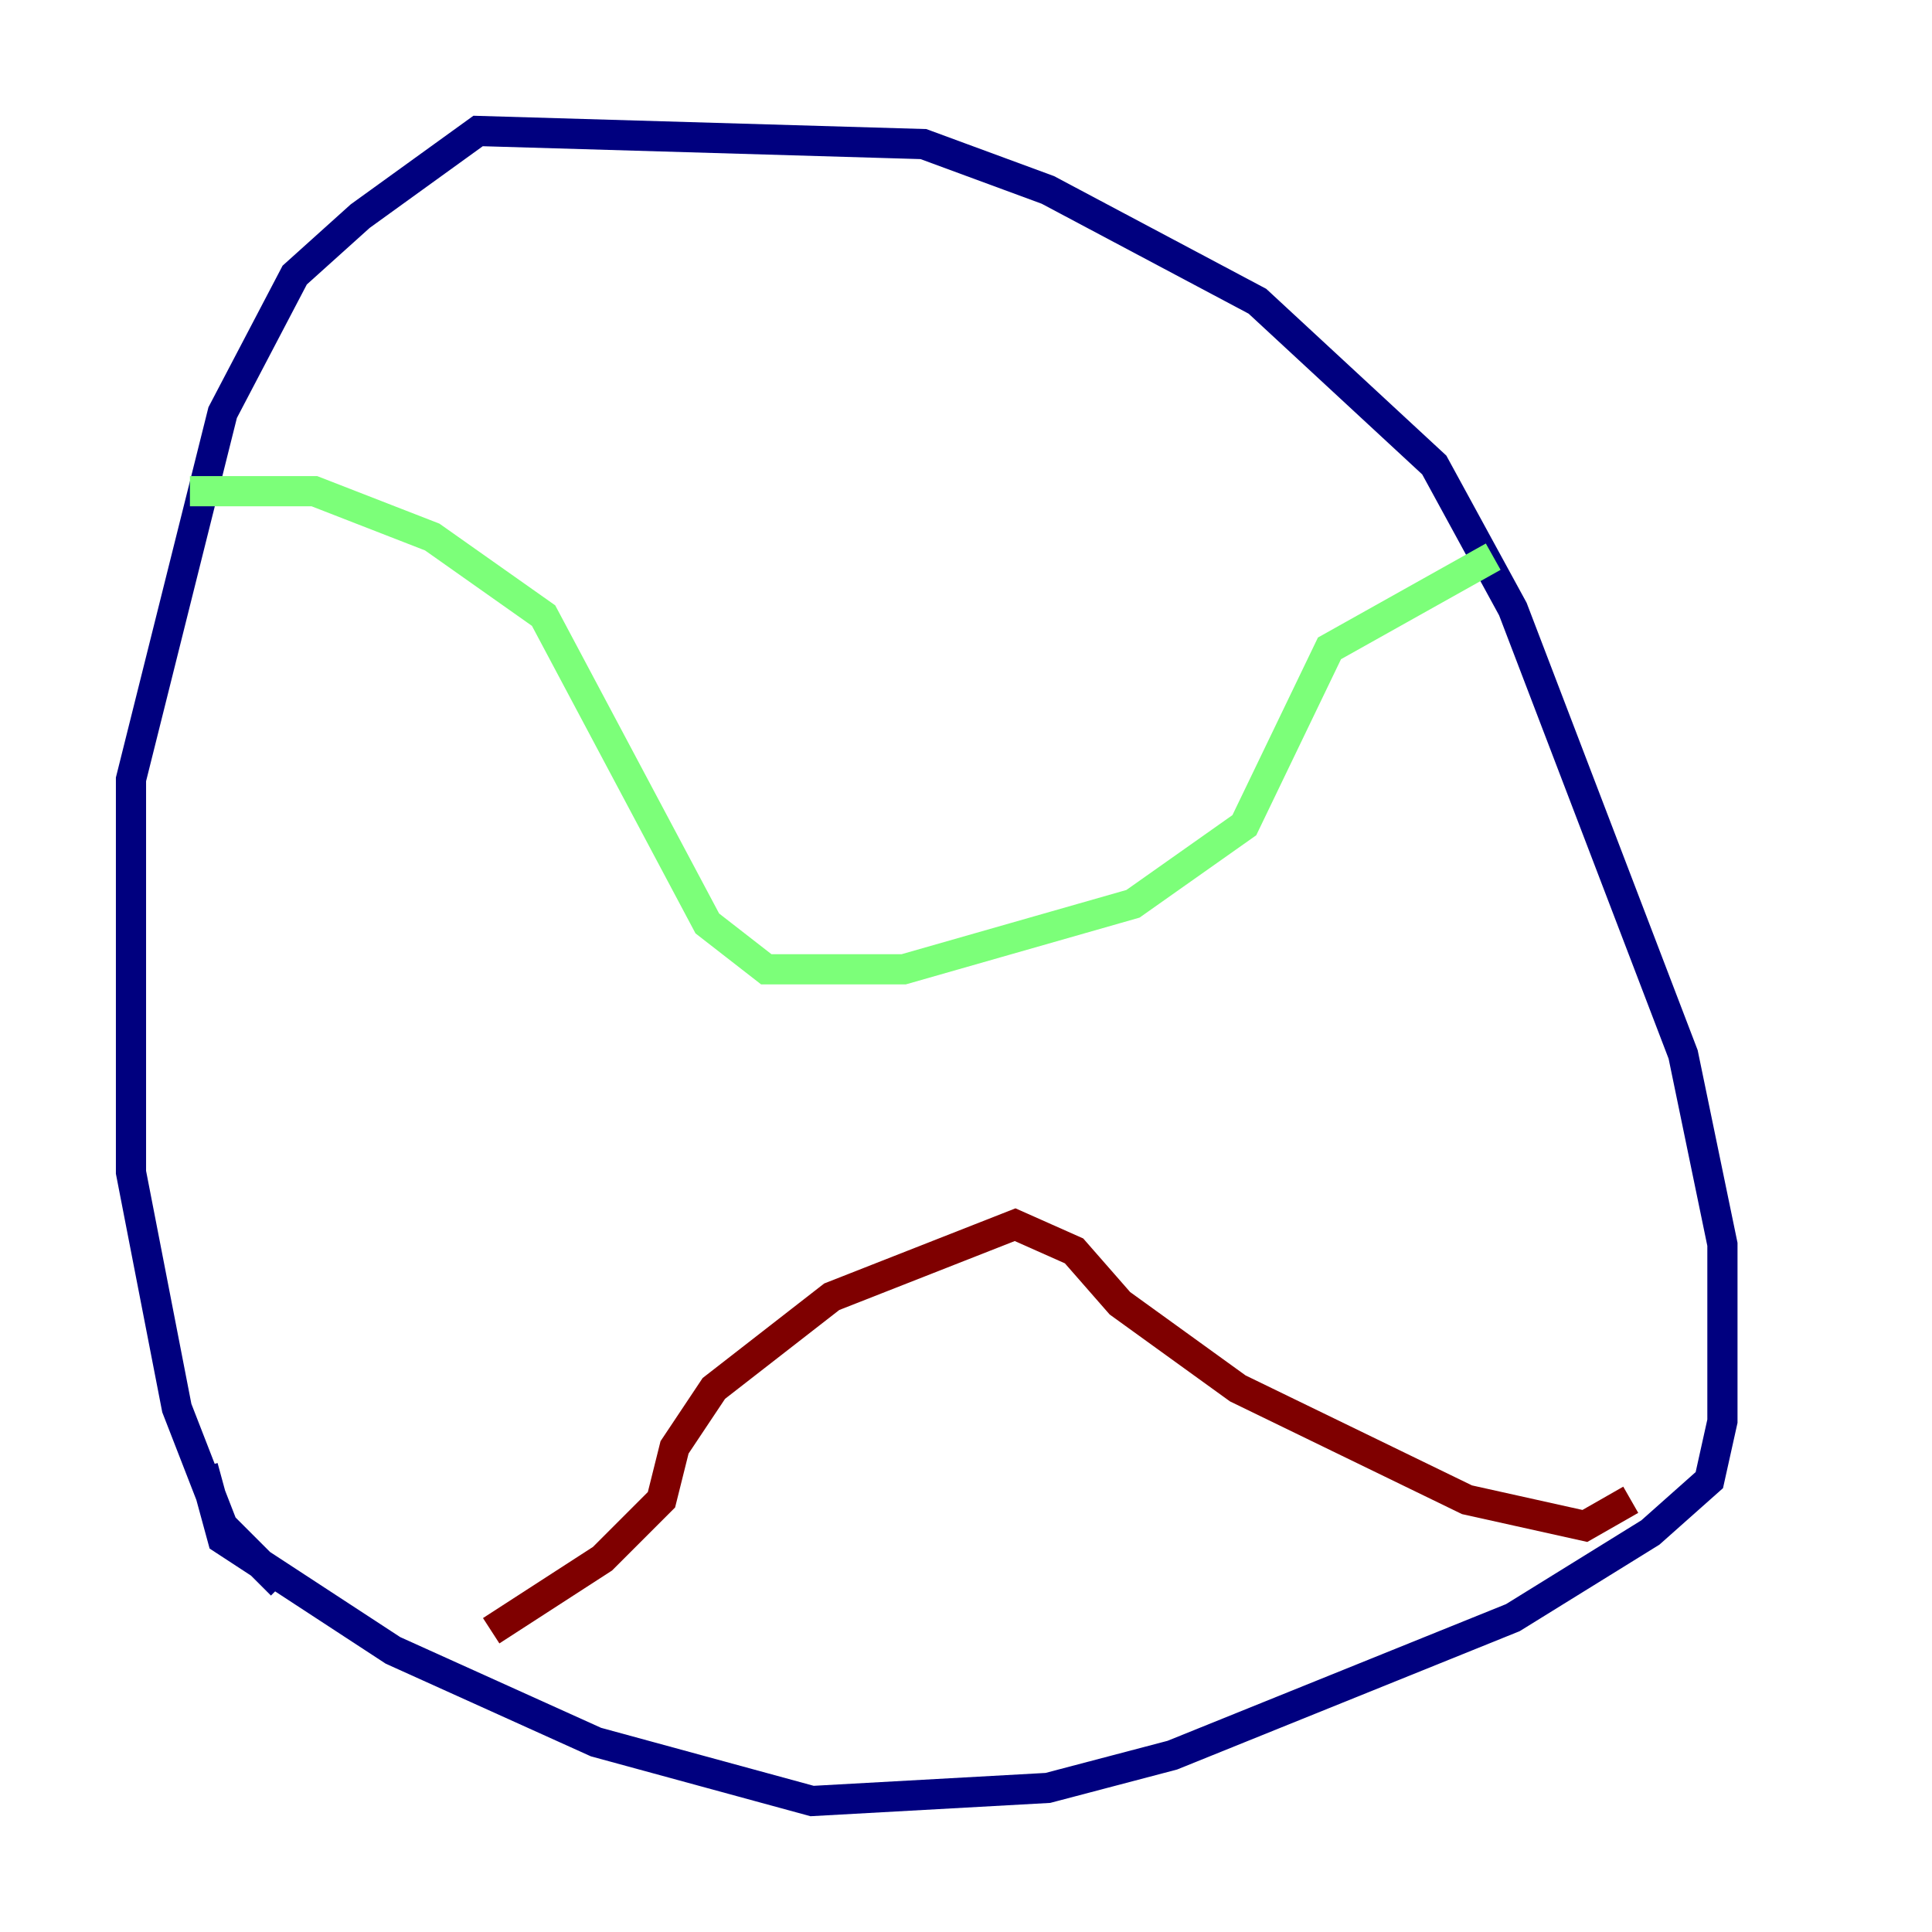 <?xml version="1.0" encoding="utf-8" ?>
<svg baseProfile="tiny" height="128" version="1.2" viewBox="0,0,128,128" width="128" xmlns="http://www.w3.org/2000/svg" xmlns:ev="http://www.w3.org/2001/xml-events" xmlns:xlink="http://www.w3.org/1999/xlink"><defs /><polyline fill="none" points="18.658,105.003 14.752,101.098 11.715,93.288 8.678,77.668 8.678,51.634 14.752,27.336 19.525,18.224 23.864,14.319 31.675,8.678 61.18,9.546 69.424,12.583 83.308,19.959 95.024,30.807 100.231,40.352 111.512,69.858 114.115,82.441 114.115,94.156 113.248,98.061 109.342,101.532 100.231,107.173 77.668,116.285 69.424,118.454 53.803,119.322 39.485,115.417 26.034,109.342 14.752,101.966 13.451,97.193" stroke="#00007f" stroke-width="2" /><polyline fill="none" points="12.583,32.542 20.827,32.542 28.637,35.58 36.014,40.786 46.861,61.18 50.766,64.217 59.878,64.217 75.064,59.878 82.441,54.671 88.081,42.956 98.929,36.881" stroke="#7cff79" stroke-width="2" /><polyline fill="none" points="32.542,108.041 39.919,103.268 43.824,99.363 44.691,95.891 47.295,91.986 55.105,85.912 67.254,81.139 71.159,82.875 74.197,86.346 82.007,91.986 97.193,99.363 105.003,101.098 108.041,99.363" stroke="#7f0000" stroke-width="2" /></svg>
